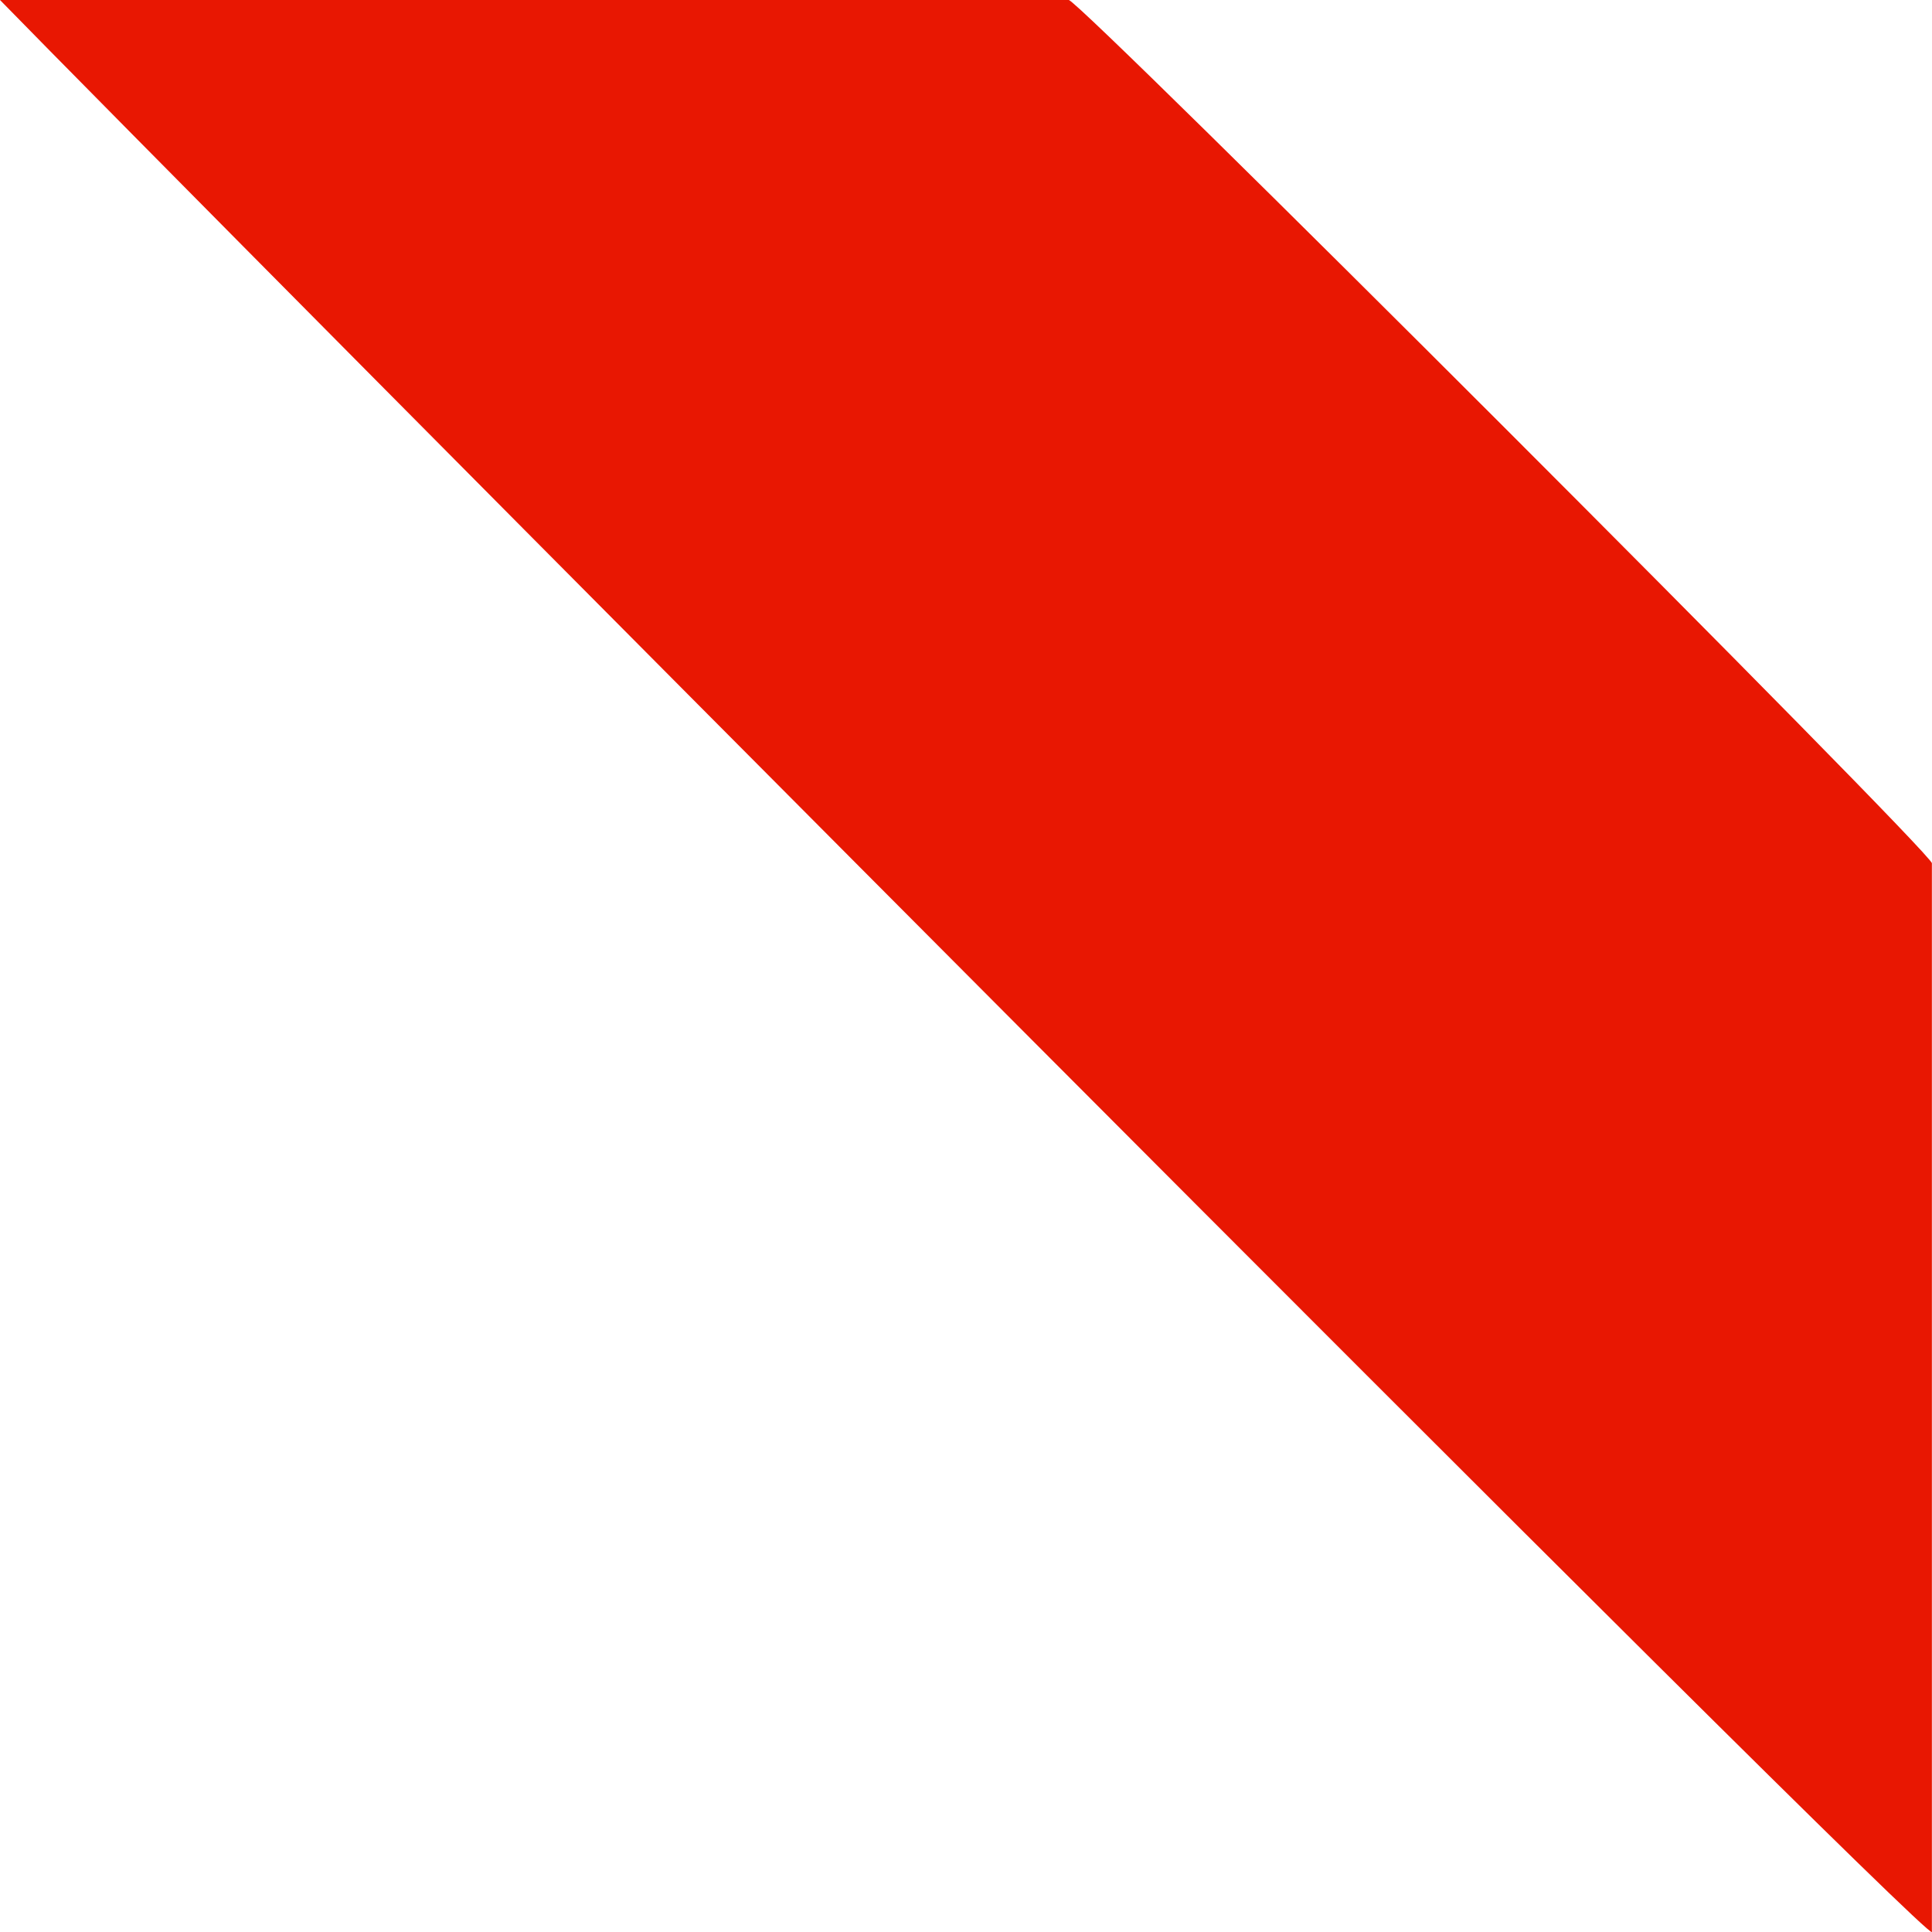 <svg xmlns="http://www.w3.org/2000/svg" width="52.543" height="52.546" viewBox="0 0 52.543 52.546"><defs><style>.a{fill:#e81702;}</style></defs><g transform="translate(-0.96 -0.009)"><path class="a" d="M30.026.009H.96C5.717,4.894,53.5,53,53.5,52.552V23.486C53.5,23.189,30.323.008,30.026.009Z" transform="translate(0 0)"/></g></svg>